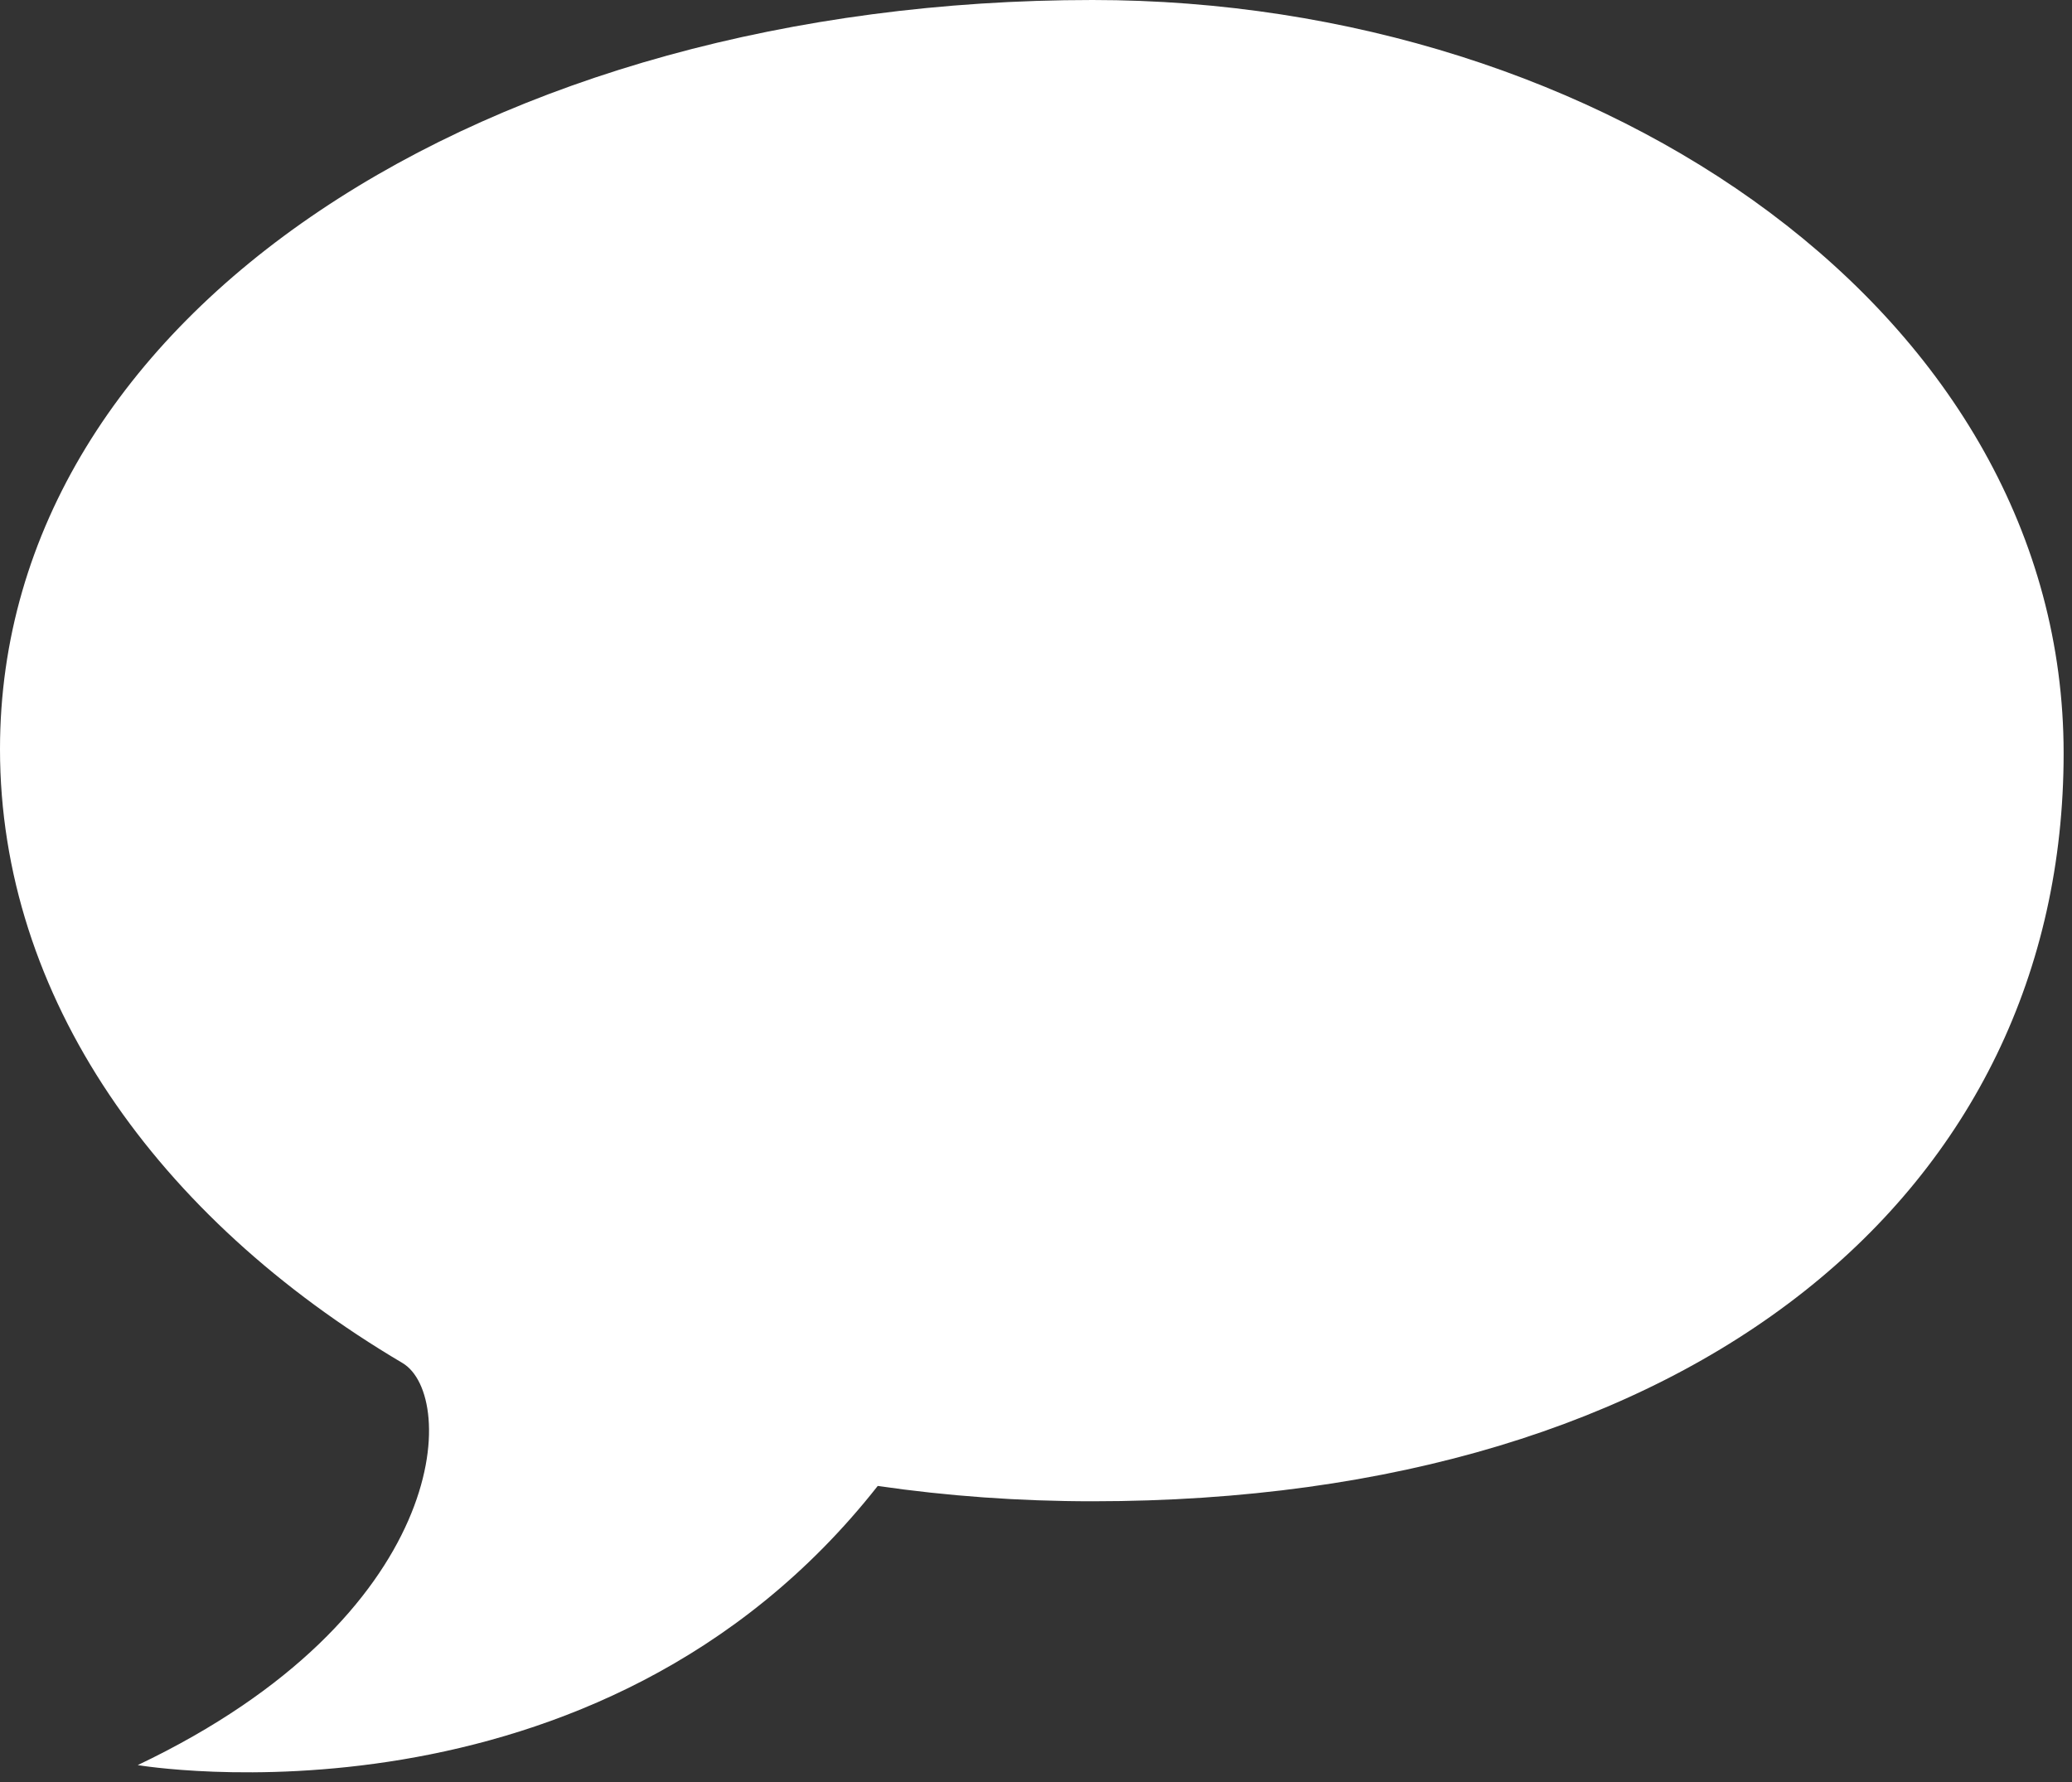 <?xml version="1.0" encoding="UTF-8" standalone="no"?>
<svg width="50px" height="43px" viewBox="0 0 50 43" version="1.1" xmlns="http://www.w3.org/2000/svg" xmlns:xlink="http://www.w3.org/1999/xlink">
    <rect x="0" y="0" width="50" height="43" fill="#333333" stroke="none"/>
    <g id="illust-improve" stroke="none" stroke-width="1" fill="none" fill-rule="evenodd">
        <g id="rated-add" transform="translate(-466, -348)" fill="#FFFFFF">
            <g id="action" transform="translate(0, 321)">
                <g id="Imported-Layers" transform="translate(466, 27)" >
                    <path d="M49.798,18.176 C49.798,28.728 40.925,36.226 26.363,36.226 C24.59,36.226 22.856,36.1 21.181,35.856 C14.401,44.478 3.324,42.592 3.324,42.592 C10.876,38.996 11.054,33.68 9.711,32.889 C3.786,29.385 0,24.05 0,18.076 C0,7.524 11.803,0 26.363,0 C38.714,0 49.798,7.624 49.798,18.176 Z"></path>
                </g>
            </g>
        </g>
    </g>
</svg>